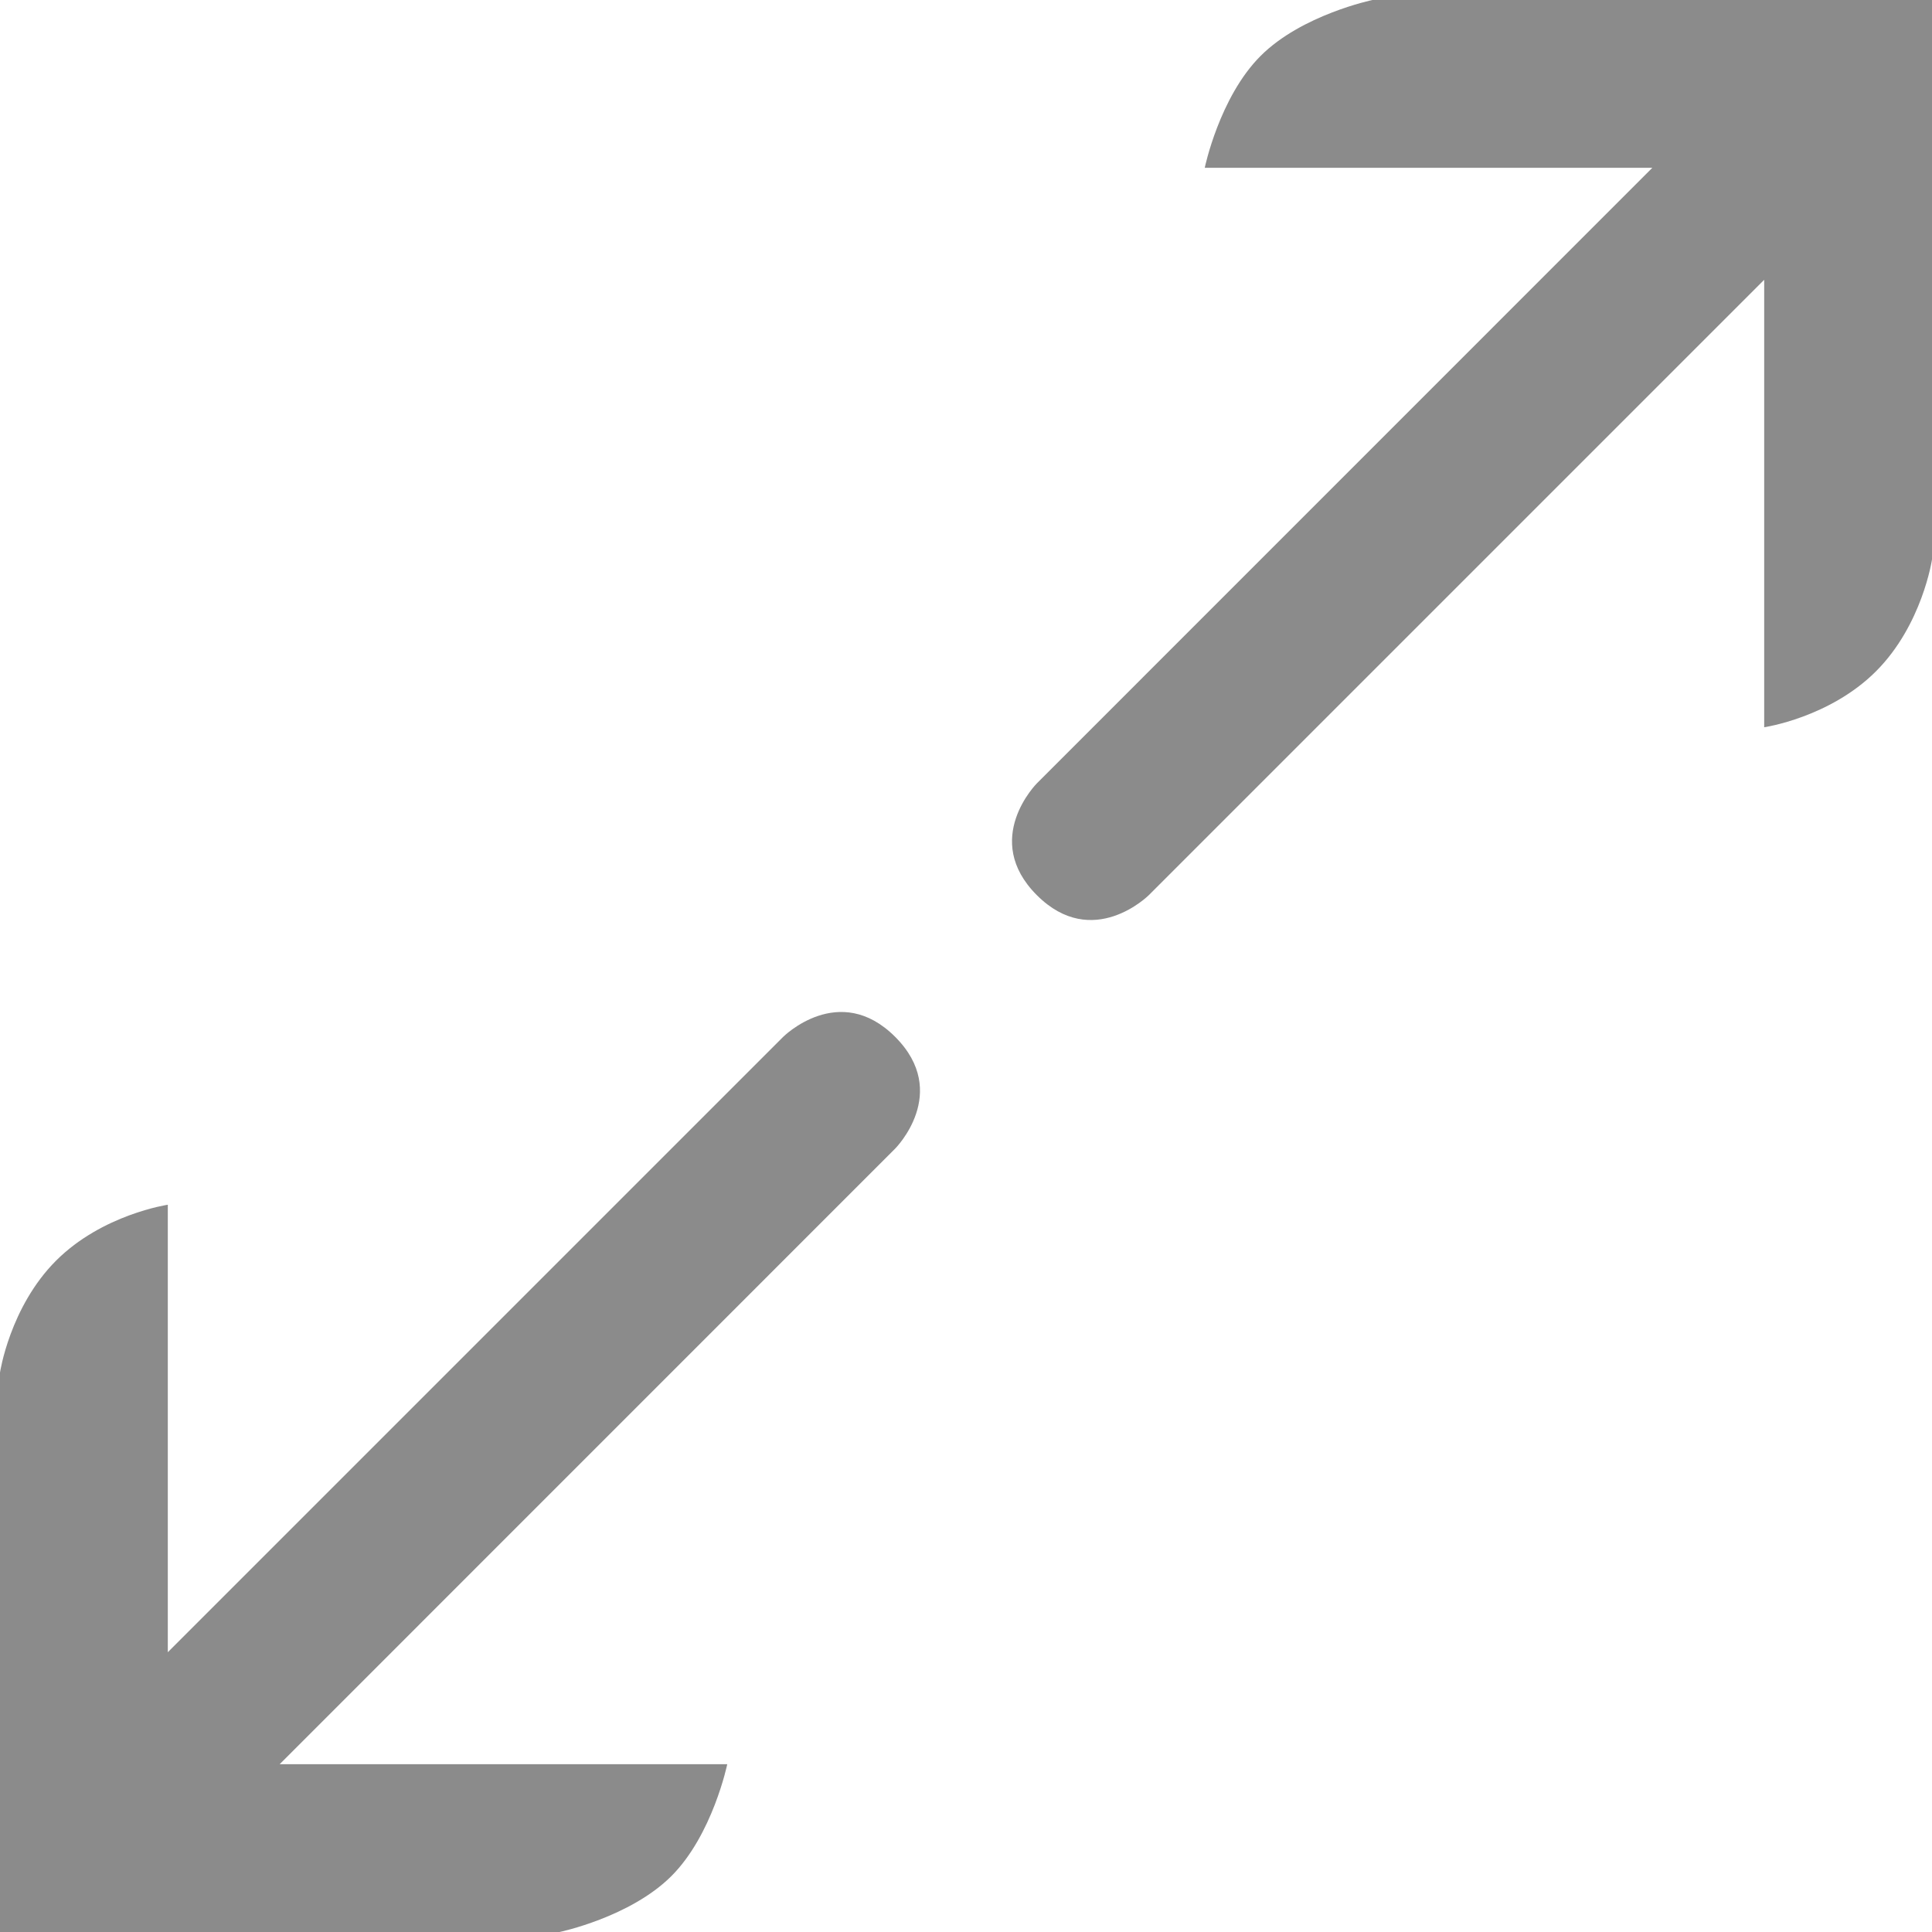 <svg width="21" height="21" viewBox="0 0 21 21" fill="none" xmlns="http://www.w3.org/2000/svg">
<g clip-path="url(#clip0_741_966)">
<path d="M1.824 13.095C1.824 13.095 1.113 13.199 0.609 13.703C0.106 14.207 0 14.919 0 14.919L0 19.784V21H1.217L6.082 21C6.082 21 6.85 20.84 7.298 20.392C7.746 19.944 7.905 19.176 7.905 19.176H3.04L9.729 12.486C9.729 12.486 10.338 11.878 9.73 11.27C9.122 10.662 8.513 11.27 8.513 11.27L1.824 17.959V13.095Z" fill="#8B8B8B"/>
<path d="M19.176 7.905C19.176 7.905 19.887 7.801 20.391 7.297C20.895 6.793 21 6.081 21 6.081L21 1.216L21 0L19.783 1.06362e-07L14.918 -4.21949e-07C14.918 -4.21949e-07 14.149 0.16 13.702 0.608C13.254 1.056 13.095 1.824 13.095 1.824L17.96 1.824L11.271 8.514C11.271 8.514 10.662 9.122 11.27 9.73C11.878 10.338 12.487 9.73 12.487 9.73L19.176 3.041L19.176 7.905Z" fill="#8B8B8B"/>
</g>
<defs>
<clipPath id="clip0_741_966">
<rect width="21" height="21" fill="white"/>
</clipPath>
</defs>
</svg>
